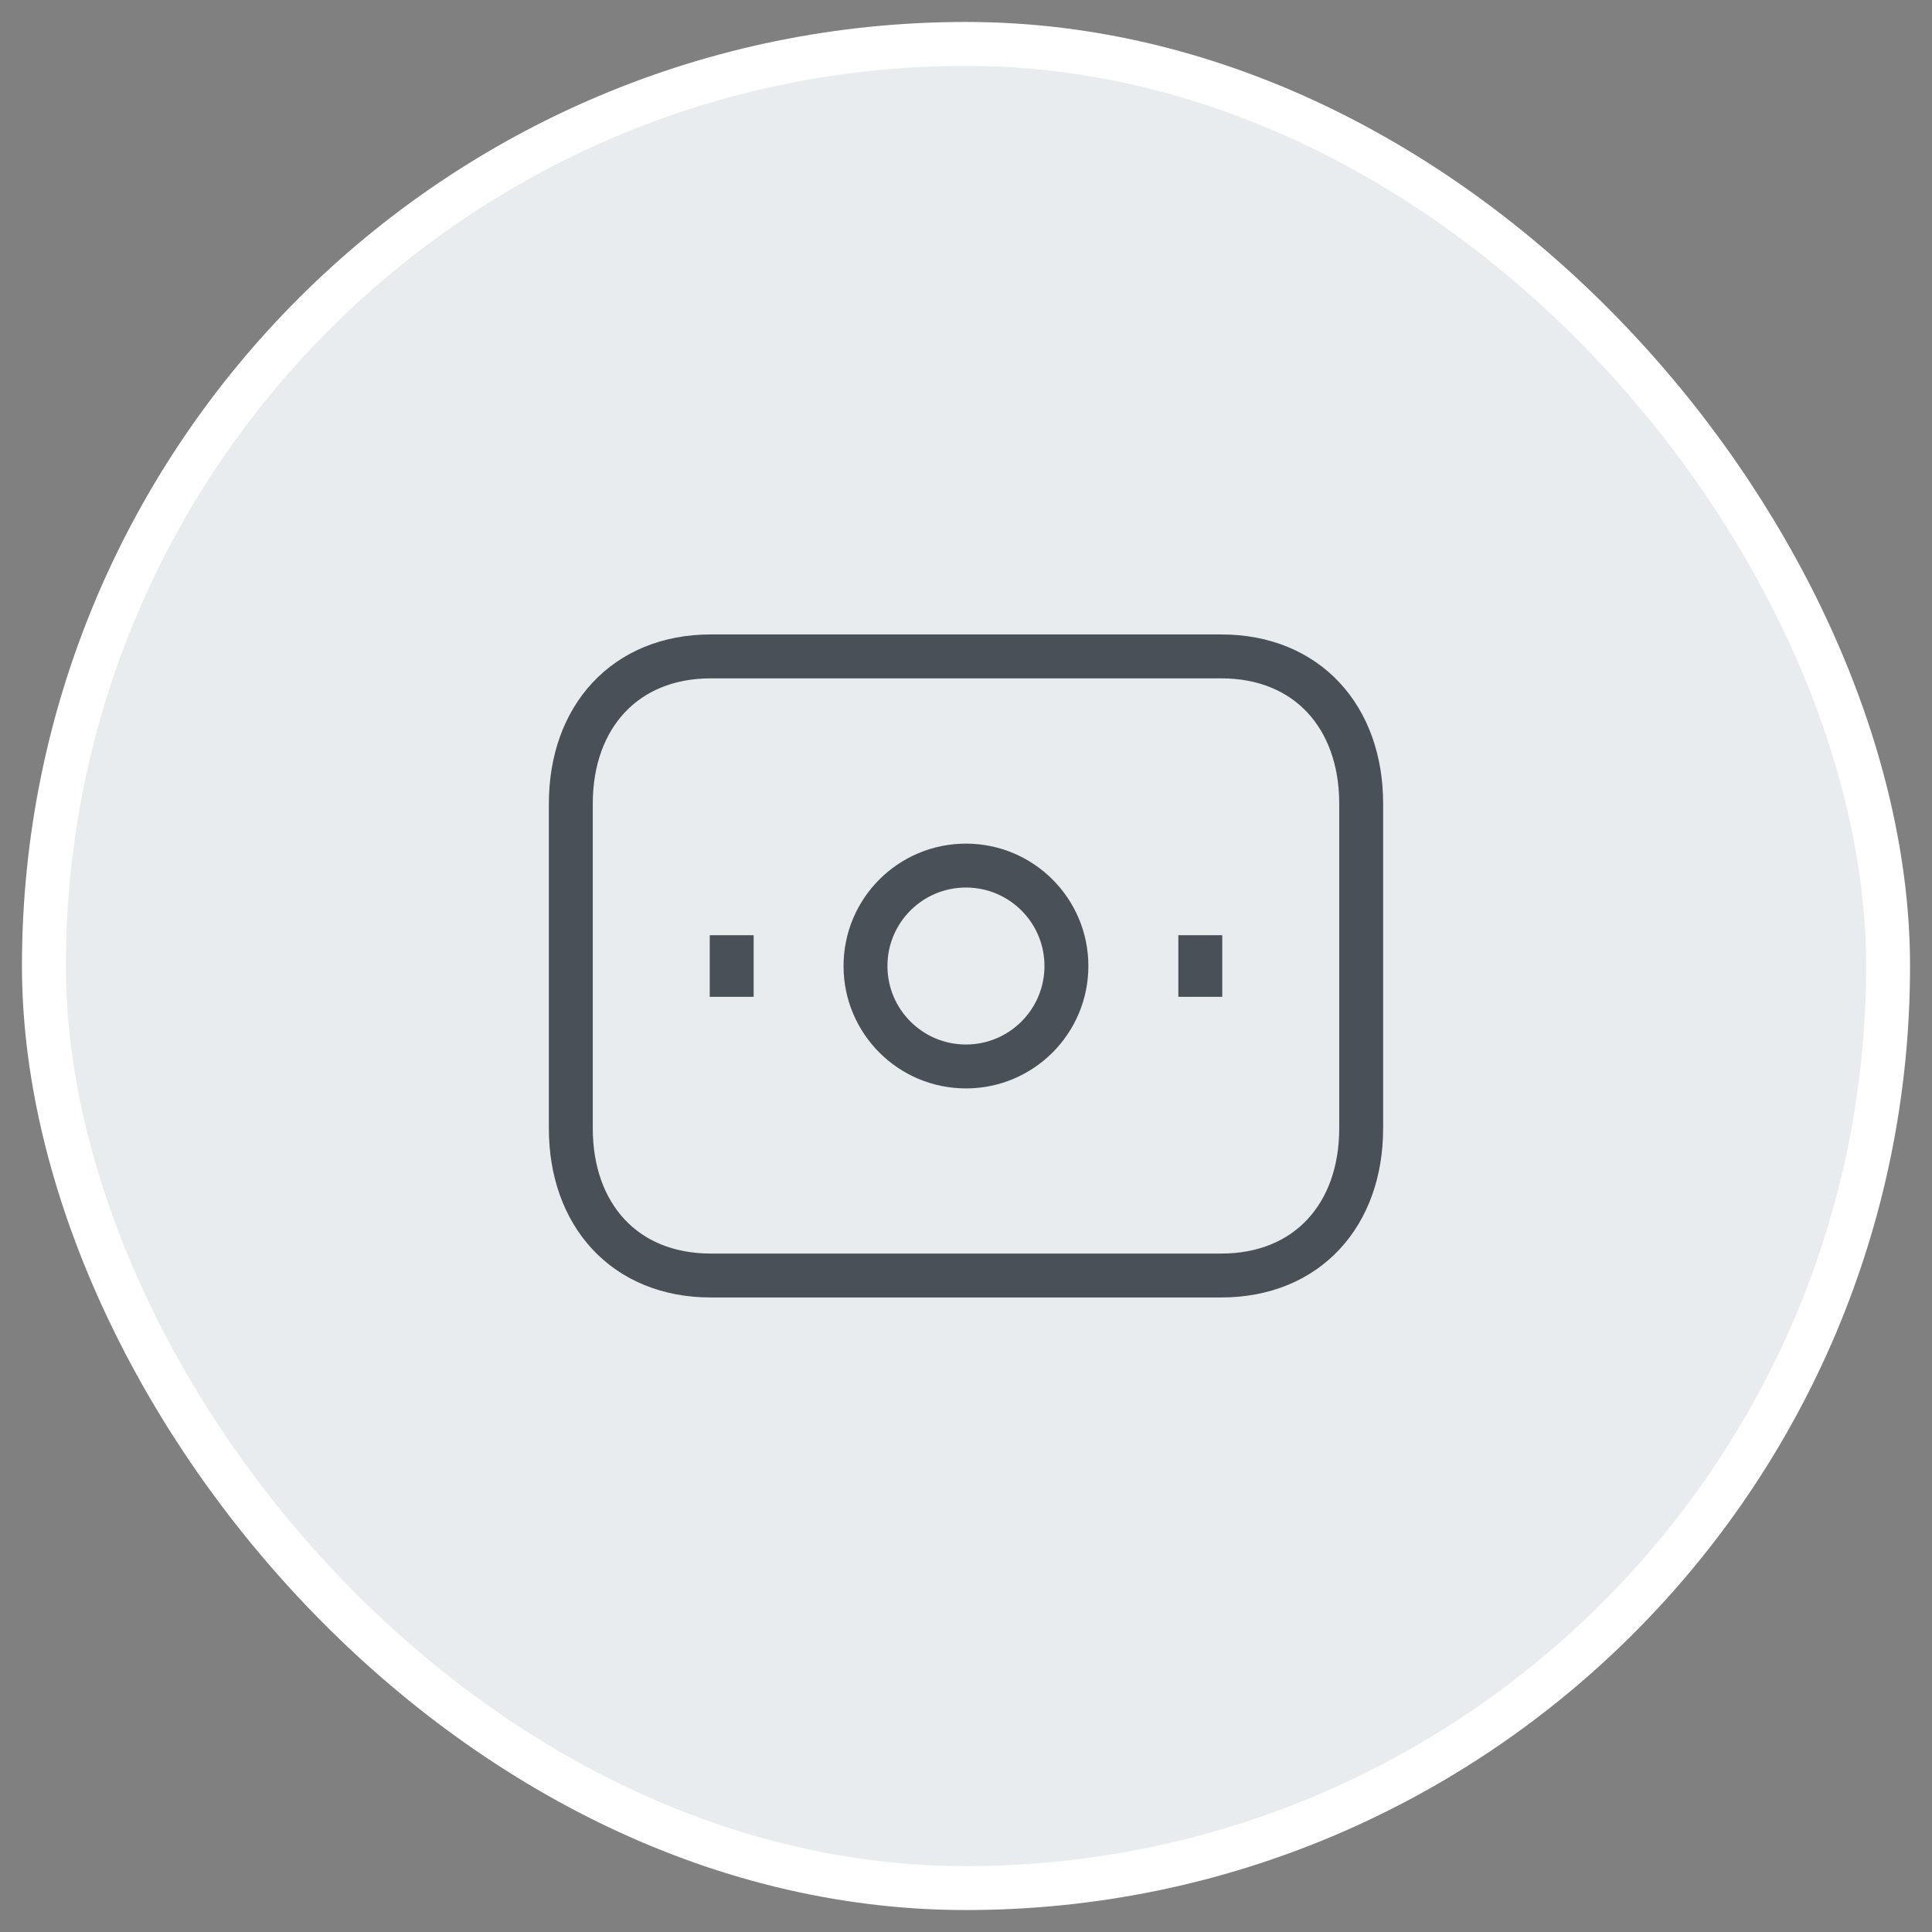 <svg width="44" height="44" viewBox="0 0 44 44" fill="none" xmlns="http://www.w3.org/2000/svg">
  <rect x="0" y="0" width="44" height="44" fill="#808080" stroke="none"/>
  <rect x="1" y="1" width="42" height="42" rx="21" fill="#E9ECEF"/>
  <path d="M16.188 14.949H27.812C29.777 14.949 31 16.337 31 18.3V25.699C31 27.662 29.777 29.049 27.811 29.049H16.188C14.223 29.049 13 27.662 13 25.699V18.3C13 16.337 14.229 14.949 16.188 14.949Z" stroke="#495057" strokeWidth="1.5" strokeLinecap="round" strokeLinejoin="round"/>
  <path d="M16.664 21.299V22.702" stroke="#495057" strokeWidth="1.5" strokeLinecap="round" strokeLinejoin="round"/>
  <path d="M27.336 22.702V21.299" stroke="#495057" strokeWidth="1.5" strokeLinecap="round" strokeLinejoin="round"/>
  <path fillRule="evenodd" clipRule="evenodd" d="M24.287 22C24.287 20.736 23.262 19.713 21.999 19.713C20.735 19.713 19.711 20.736 19.711 22C19.711 23.264 20.735 24.288 21.999 24.288C23.262 24.288 24.287 23.264 24.287 22Z" stroke="#495057" strokeWidth="1.5" strokeLinecap="round" strokeLinejoin="round"/>
  <rect x="1" y="1" width="42" height="42" rx="21" stroke="white" strokeWidth="2"/>
</svg>

